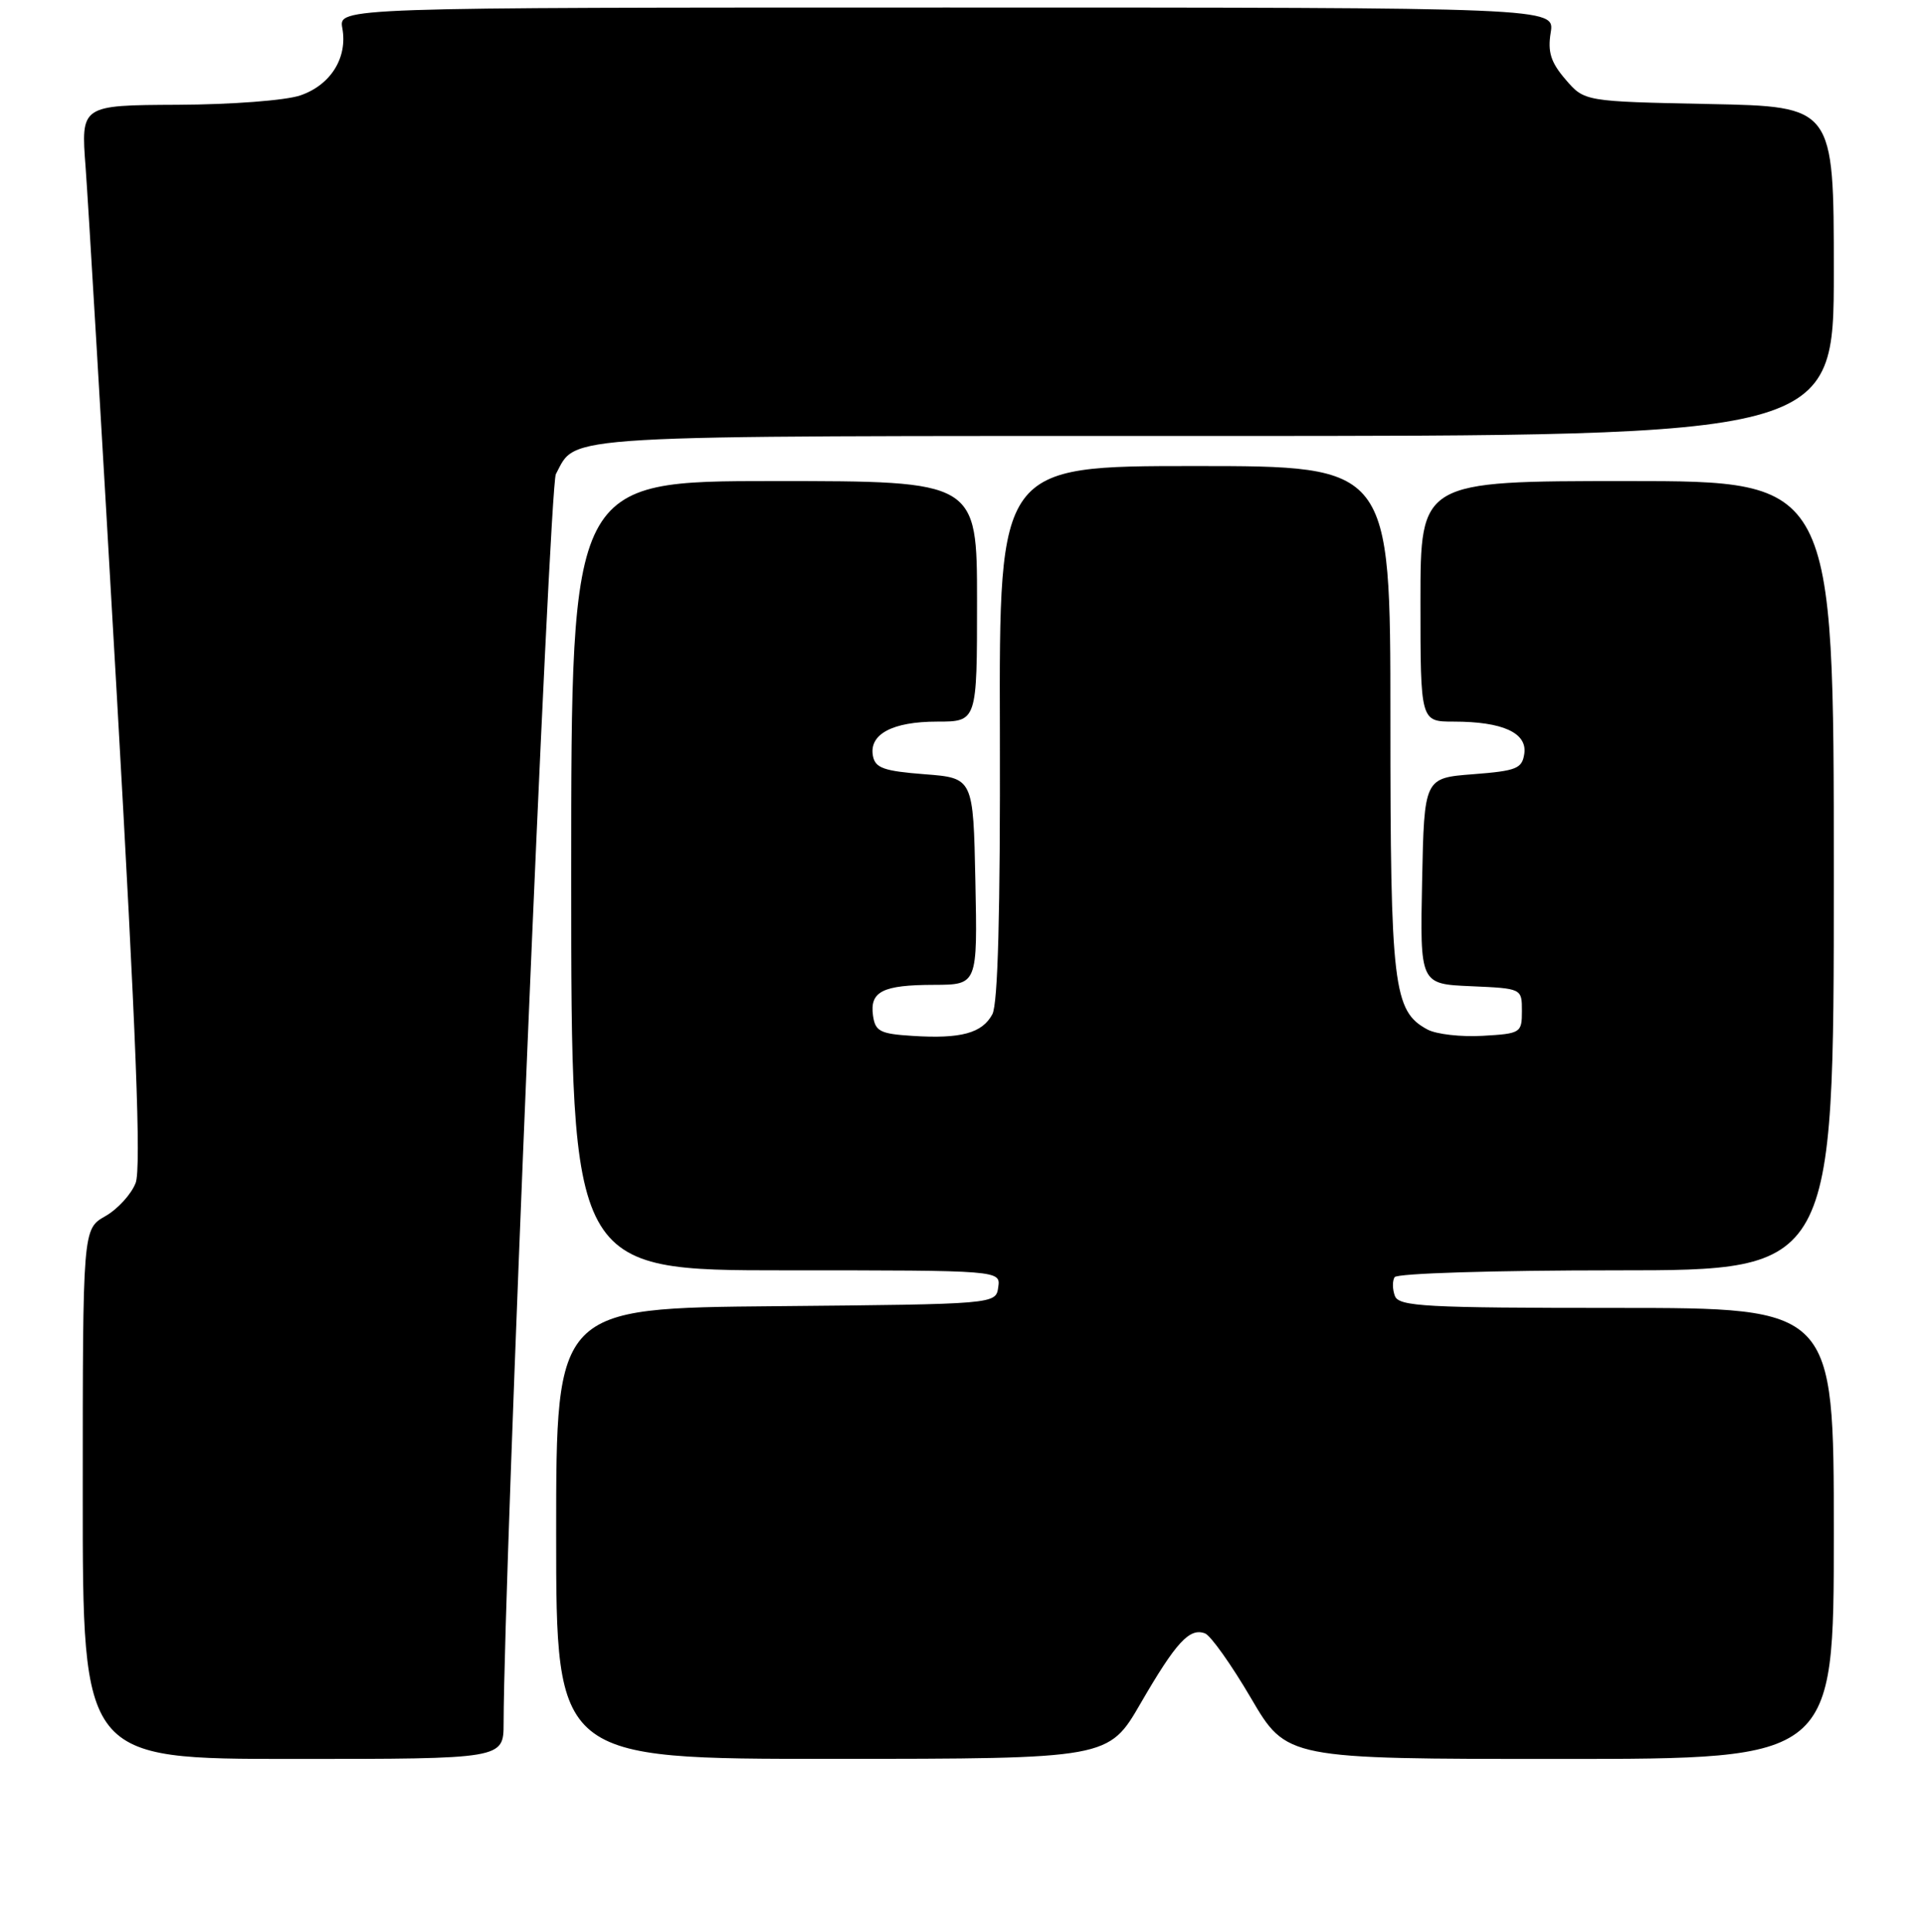 <?xml version="1.0" encoding="UTF-8" standalone="no"?>
<!DOCTYPE svg PUBLIC "-//W3C//DTD SVG 1.1//EN" "http://www.w3.org/Graphics/SVG/1.1/DTD/svg11.dtd" >
<svg xmlns="http://www.w3.org/2000/svg" xmlns:xlink="http://www.w3.org/1999/xlink" version="1.1" viewBox="0 0 256 257">
 <g >
 <path fill="currentColor"
d=" M 67.01 229.25 C 67.05 209.41 73.10 64.68 73.96 63.08 C 76.80 57.77 72.91 58.00 161.72 58.00 C 244.00 58.00 244.00 58.00 244.00 36.09 C 244.00 14.17 244.00 14.17 227.41 13.84 C 210.82 13.50 210.82 13.50 208.31 10.58 C 206.34 8.29 205.91 6.92 206.33 4.33 C 206.87 1.00 206.87 1.00 125.96 1.00 C 45.05 1.00 45.05 1.00 45.55 3.75 C 46.27 7.68 44.00 11.31 39.97 12.69 C 38.03 13.36 30.84 13.91 23.63 13.94 C 10.76 14.00 10.76 14.00 11.39 22.25 C 11.73 26.79 13.60 58.44 15.55 92.58 C 18.11 137.53 18.80 155.40 18.05 157.37 C 17.48 158.86 15.67 160.85 14.02 161.79 C 11.01 163.50 11.01 163.50 11.01 198.75 C 11.00 234.00 11.00 234.00 39.00 234.00 C 67.00 234.00 67.00 234.00 67.01 229.25 Z  M 151.78 226.58 C 156.49 218.46 158.28 216.51 160.34 217.30 C 161.09 217.59 163.84 221.46 166.45 225.91 C 171.19 234.00 171.19 234.00 207.60 234.00 C 244.00 234.00 244.00 234.00 244.00 204.00 C 244.00 174.00 244.00 174.00 215.11 174.00 C 189.62 174.00 186.14 173.81 185.60 172.41 C 185.27 171.54 185.25 170.41 185.56 169.91 C 185.87 169.40 198.76 169.00 215.06 169.00 C 244.00 169.00 244.00 169.00 244.00 116.50 C 244.00 64.00 244.00 64.00 216.50 64.00 C 189.00 64.00 189.00 64.00 189.00 80.00 C 189.00 96.00 189.00 96.00 193.43 96.00 C 199.92 96.00 203.21 97.49 202.82 100.25 C 202.53 102.26 201.80 102.55 196.00 103.00 C 189.50 103.50 189.50 103.50 189.22 117.20 C 188.94 130.91 188.94 130.91 195.72 131.20 C 202.50 131.50 202.50 131.50 202.50 134.50 C 202.50 137.41 202.35 137.51 197.28 137.80 C 194.41 137.97 191.11 137.59 189.95 136.97 C 185.38 134.53 185.00 131.31 185.00 95.53 C 185.00 62.00 185.00 62.00 158.97 62.00 C 132.94 62.00 132.94 62.00 133.04 97.44 C 133.10 121.42 132.78 133.54 132.04 134.93 C 130.69 137.45 127.86 138.22 121.43 137.81 C 117.10 137.54 116.46 137.21 116.16 135.11 C 115.71 131.90 117.43 131.03 124.28 131.02 C 130.06 131.00 130.06 131.00 129.78 117.25 C 129.50 103.50 129.50 103.50 123.01 103.00 C 117.61 102.58 116.46 102.18 116.15 100.57 C 115.60 97.68 118.74 96.00 124.69 96.00 C 130.00 96.00 130.00 96.00 130.00 80.00 C 130.00 64.00 130.00 64.00 103.00 64.00 C 76.00 64.00 76.00 64.00 76.00 116.50 C 76.00 169.00 76.00 169.00 104.57 169.00 C 133.14 169.00 133.14 169.00 132.82 171.25 C 132.50 173.50 132.50 173.50 103.25 173.77 C 74.00 174.03 74.00 174.03 74.00 204.02 C 74.00 234.00 74.00 234.00 110.75 233.99 C 147.50 233.98 147.50 233.98 151.78 226.58 Z "/>
</g>
</svg>